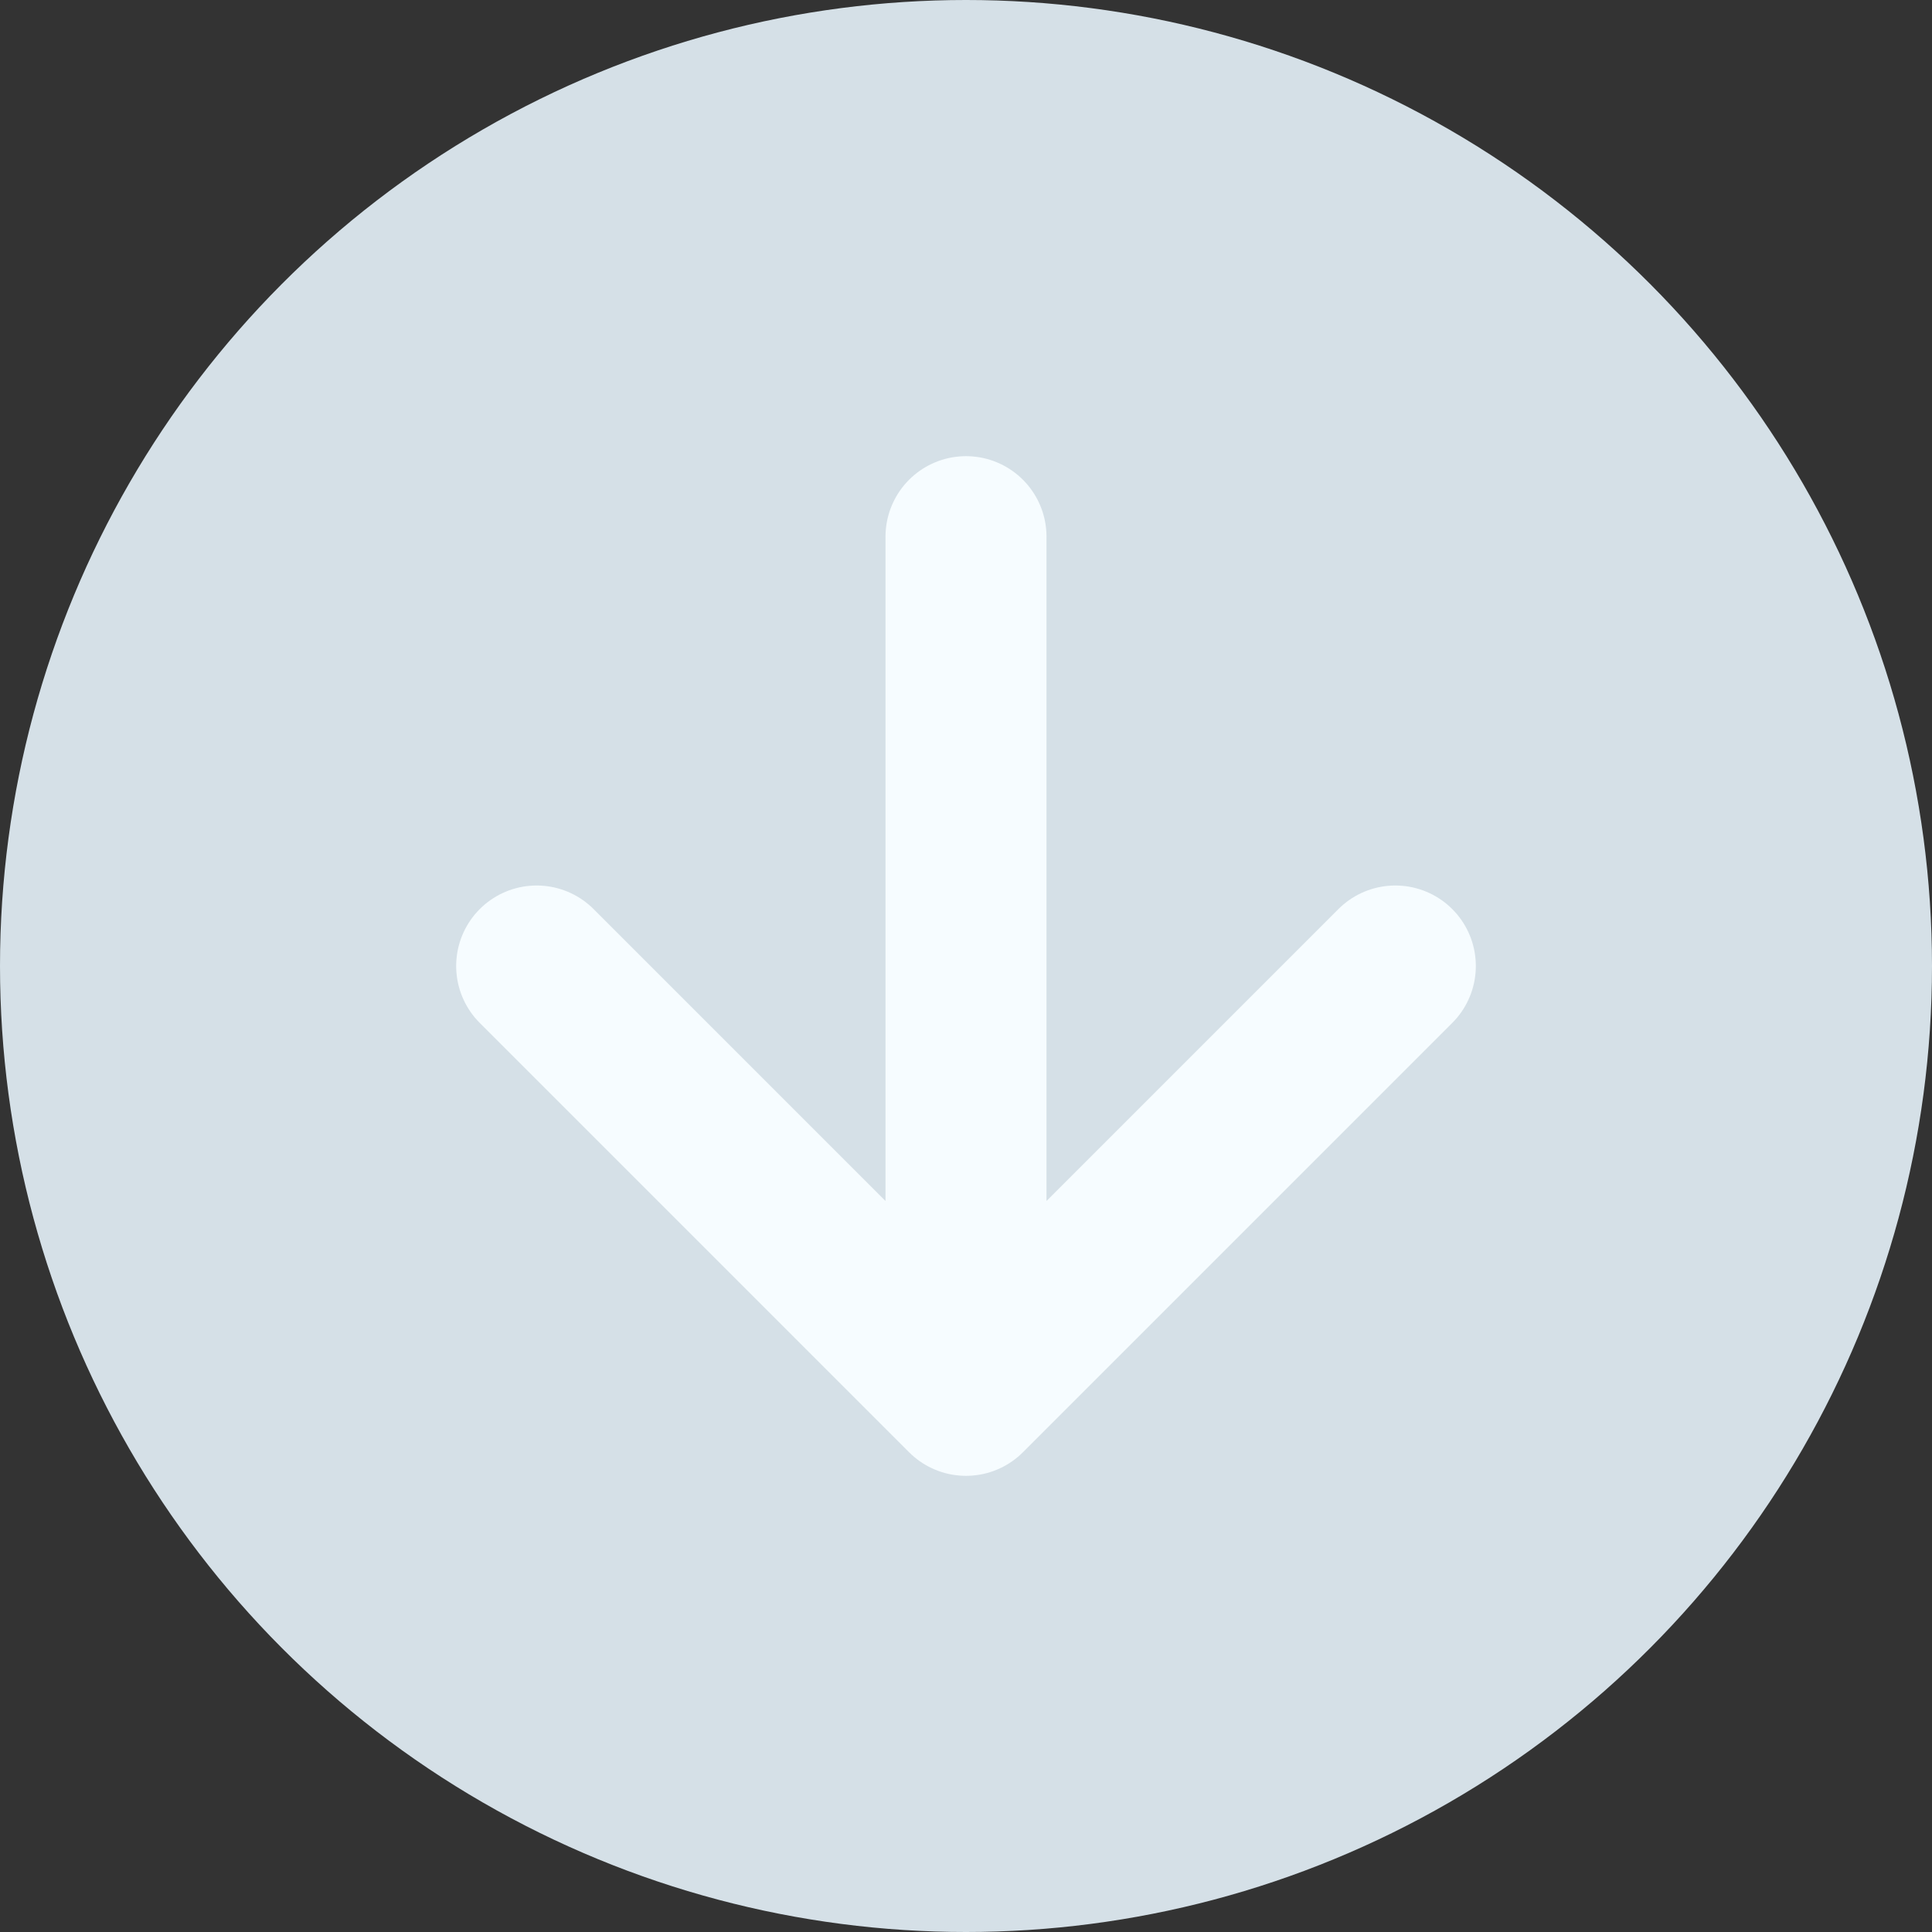<svg width="36" height="36" viewBox="0 0 36 36" fill="none" xmlns="http://www.w3.org/2000/svg">
<rect x="0" y="0" width="36" height="36" fill="#333333" stroke="none"/>
<circle cx="18" cy="18" r="18" fill="#D5E0E7"/>
<path d="M18 10V26M18 26L26 18M18 26L10 18" stroke="#F6FCFF" stroke-width="3" stroke-linecap="round" stroke-linejoin="round"/>
</svg>
